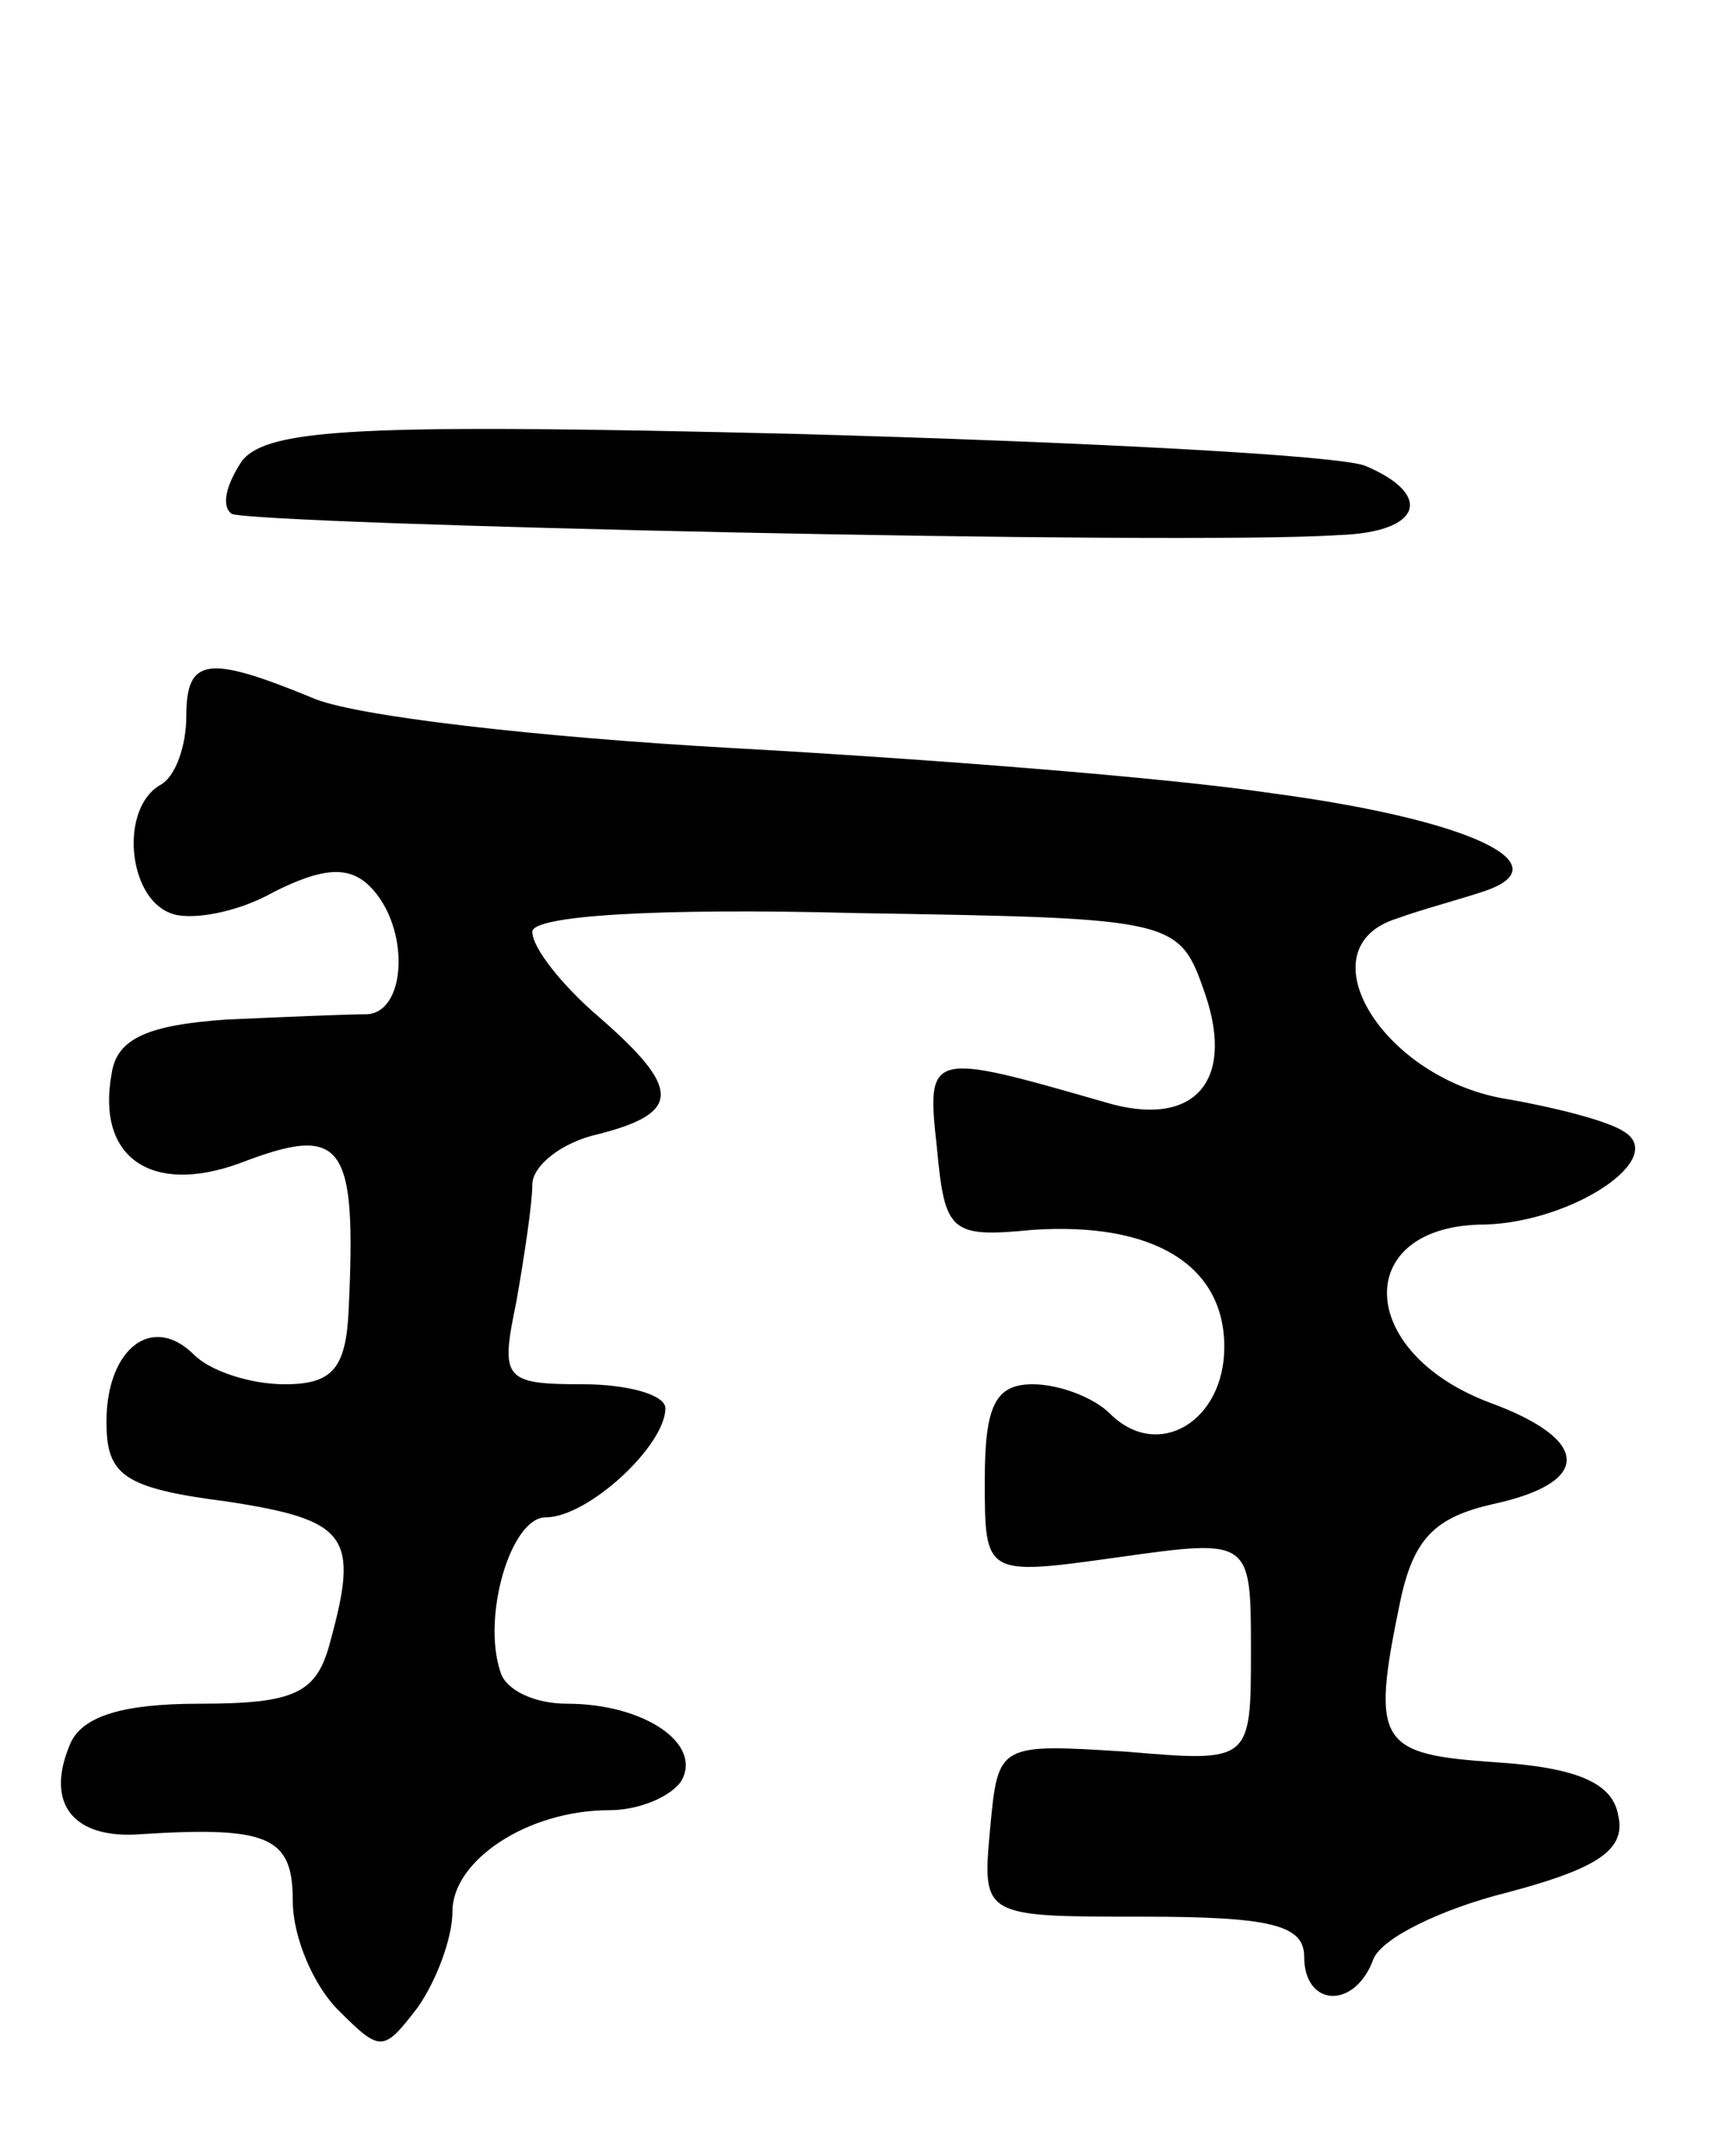 <svg version="1.0" xmlns="http://www.w3.org/2000/svg"
 width="65pt" height="81pt" viewBox="0 0 65 81"
 preserveAspectRatio="xMidYMid meet">
<g transform="translate(0,81) scale(0.1,-0.1)"
fill="#000000" stroke="none">
<path d="M91 637 c-6 -9 -8 -17 -4 -20 8 -4 356 -12 416 -8 31 1 36 15 10 26
-10 4 -106 9 -214 12 -164 4 -198 2 -208 -10z"/>
<path d="M70 541 c0 -11 -4 -23 -10 -26 -15 -9 -12 -42 4 -48 7 -3 25 0 39 8
18 9 28 10 36 2 15 -15 14 -47 -1 -48 -7 0 -31 -1 -53 -2 -29 -2 -41 -7 -43
-20 -6 -32 15 -46 48 -34 39 15 44 8 41 -55 -1 -22 -6 -28 -24 -28 -13 0 -28
5 -34 11 -16 16 -33 2 -33 -25 0 -20 6 -25 45 -30 46 -7 50 -13 39 -53 -5 -19
-13 -23 -49 -23 -30 0 -45 -5 -49 -16 -9 -22 2 -35 27 -33 48 3 57 -1 57 -25
0 -14 8 -32 17 -41 16 -16 17 -16 30 1 7 10 13 26 13 36 0 19 28 38 59 38 11
0 23 5 27 11 8 14 -14 29 -43 29 -12 0 -23 5 -25 12 -7 21 4 58 17 58 16 0 45
27 45 41 0 5 -14 9 -31 9 -30 0 -31 2 -25 31 3 17 6 37 6 44 0 7 11 16 25 19
31 8 31 17 0 44 -14 12 -25 26 -25 32 0 6 46 9 122 7 121 -2 121 -2 131 -31
11 -33 -5 -50 -38 -40 -66 19 -67 19 -63 -17 3 -32 5 -34 36 -31 45 3 72 -13
72 -44 0 -28 -25 -43 -43 -25 -6 6 -19 11 -29 11 -14 0 -18 -8 -18 -36 0 -36
0 -36 50 -29 50 7 50 7 50 -35 0 -42 0 -42 -47 -38 -48 3 -48 3 -51 -29 -3
-33 -3 -33 57 -33 48 0 61 -3 61 -15 0 -19 19 -20 26 -1 3 8 26 19 50 25 34 9
45 16 42 29 -2 12 -15 18 -46 20 -44 3 -47 7 -36 60 5 24 13 32 35 37 37 8 37
24 -1 38 -51 19 -52 67 -2 67 33 1 69 25 52 35 -6 4 -26 9 -43 12 -47 7 -78
57 -42 68 8 3 23 7 32 10 31 10 -4 27 -79 37 -40 6 -131 13 -203 17 -72 4
-143 12 -158 19 -39 16 -47 15 -47 -7z"/>
</g>
</svg>
